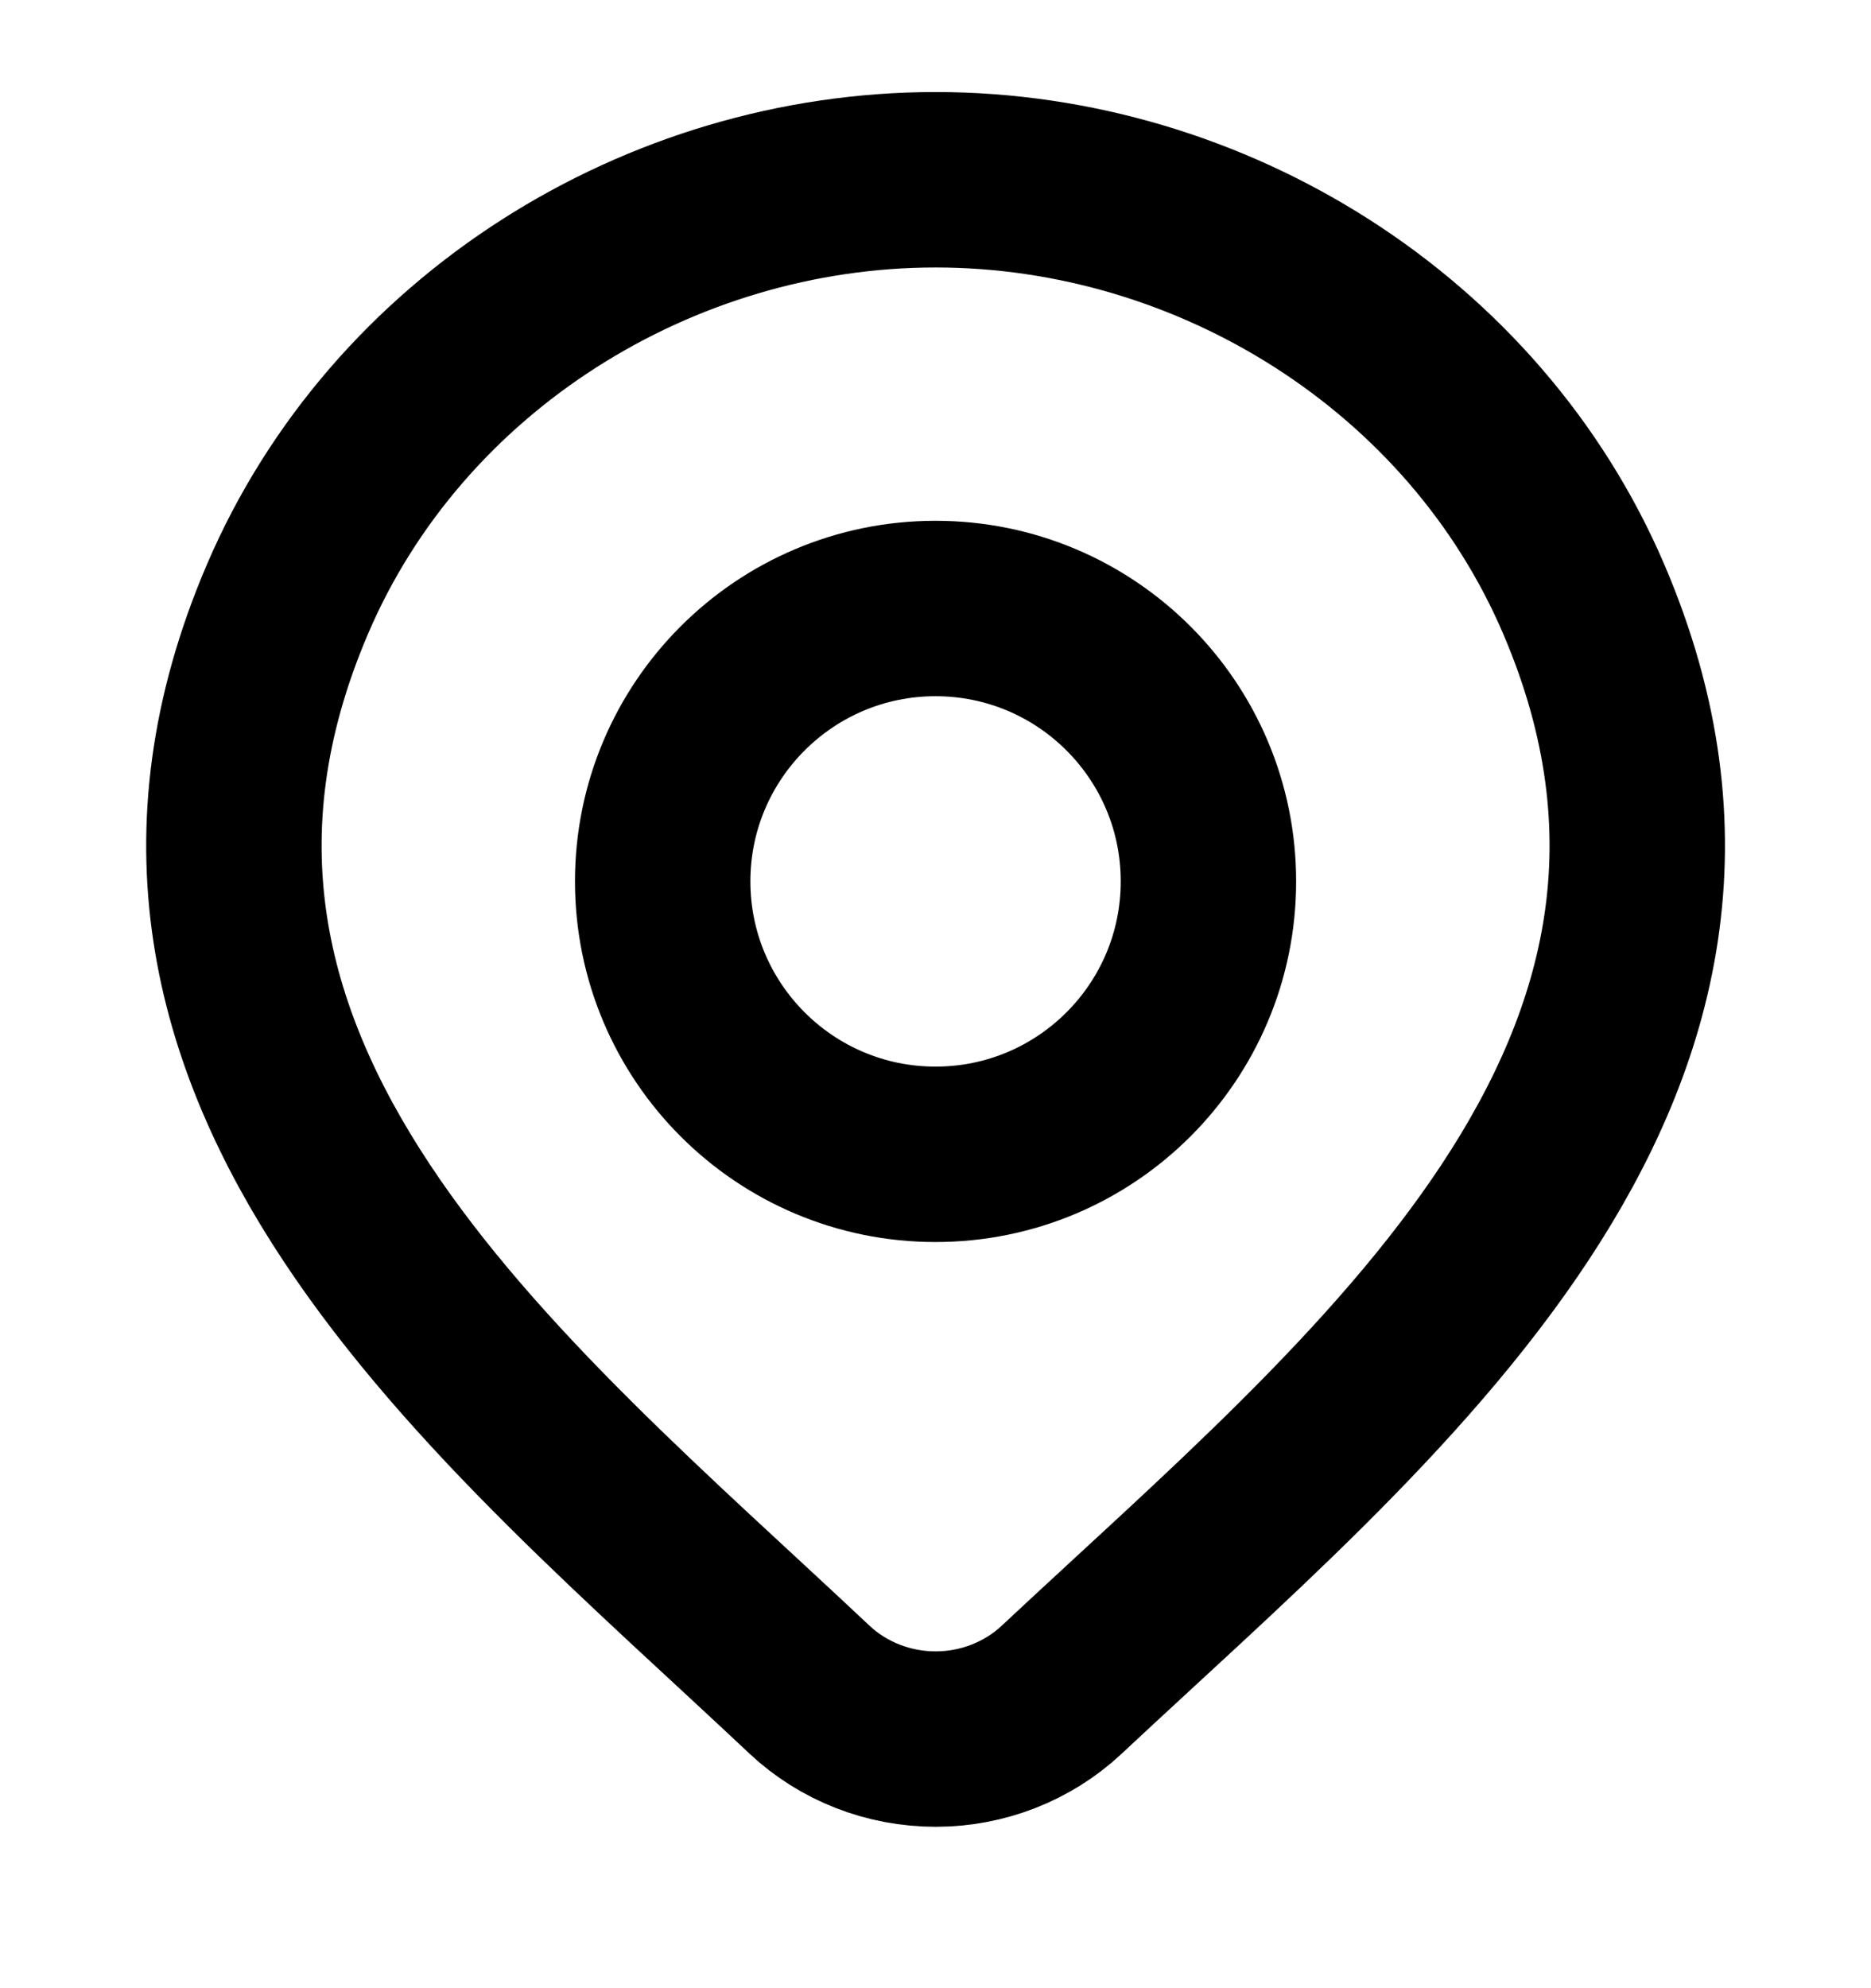 <svg width="16" height="17" viewBox="0 0 16 17" fill="none" xmlns="http://www.w3.org/2000/svg">

  <g clip-path="url(#clip0_2034_17075)">

    <path d="M9.079 14.448C8.789 14.719 8.403 14.87 8.001 14.87C7.599 14.87 7.212 14.719 6.923 14.448C4.275 11.954 0.727 9.168 2.458 5.124C3.393 2.937 5.639 1.537 8.001 1.537C10.363 1.537 12.608 2.937 13.544 5.124C15.272 9.163 11.733 11.963 9.079 14.448Z" stroke="currentColor" stroke-width="1.5"/>
    <path d="M10.334 7.536C10.334 8.825 9.289 9.87 8 9.87C6.712 9.87 5.667 8.825 5.667 7.536C5.667 6.248 6.712 5.203 8 5.203C9.289 5.203 10.334 6.248 10.334 7.536Z" stroke="currentColor" stroke-width="1.5"/>

  </g>

  <defs>
    <clipPath id="clip0_2034_17075">
      <rect width="16" height="16" fill="none" transform="translate(0 0.203)"/>
    </clipPath>
  </defs>

</svg>
